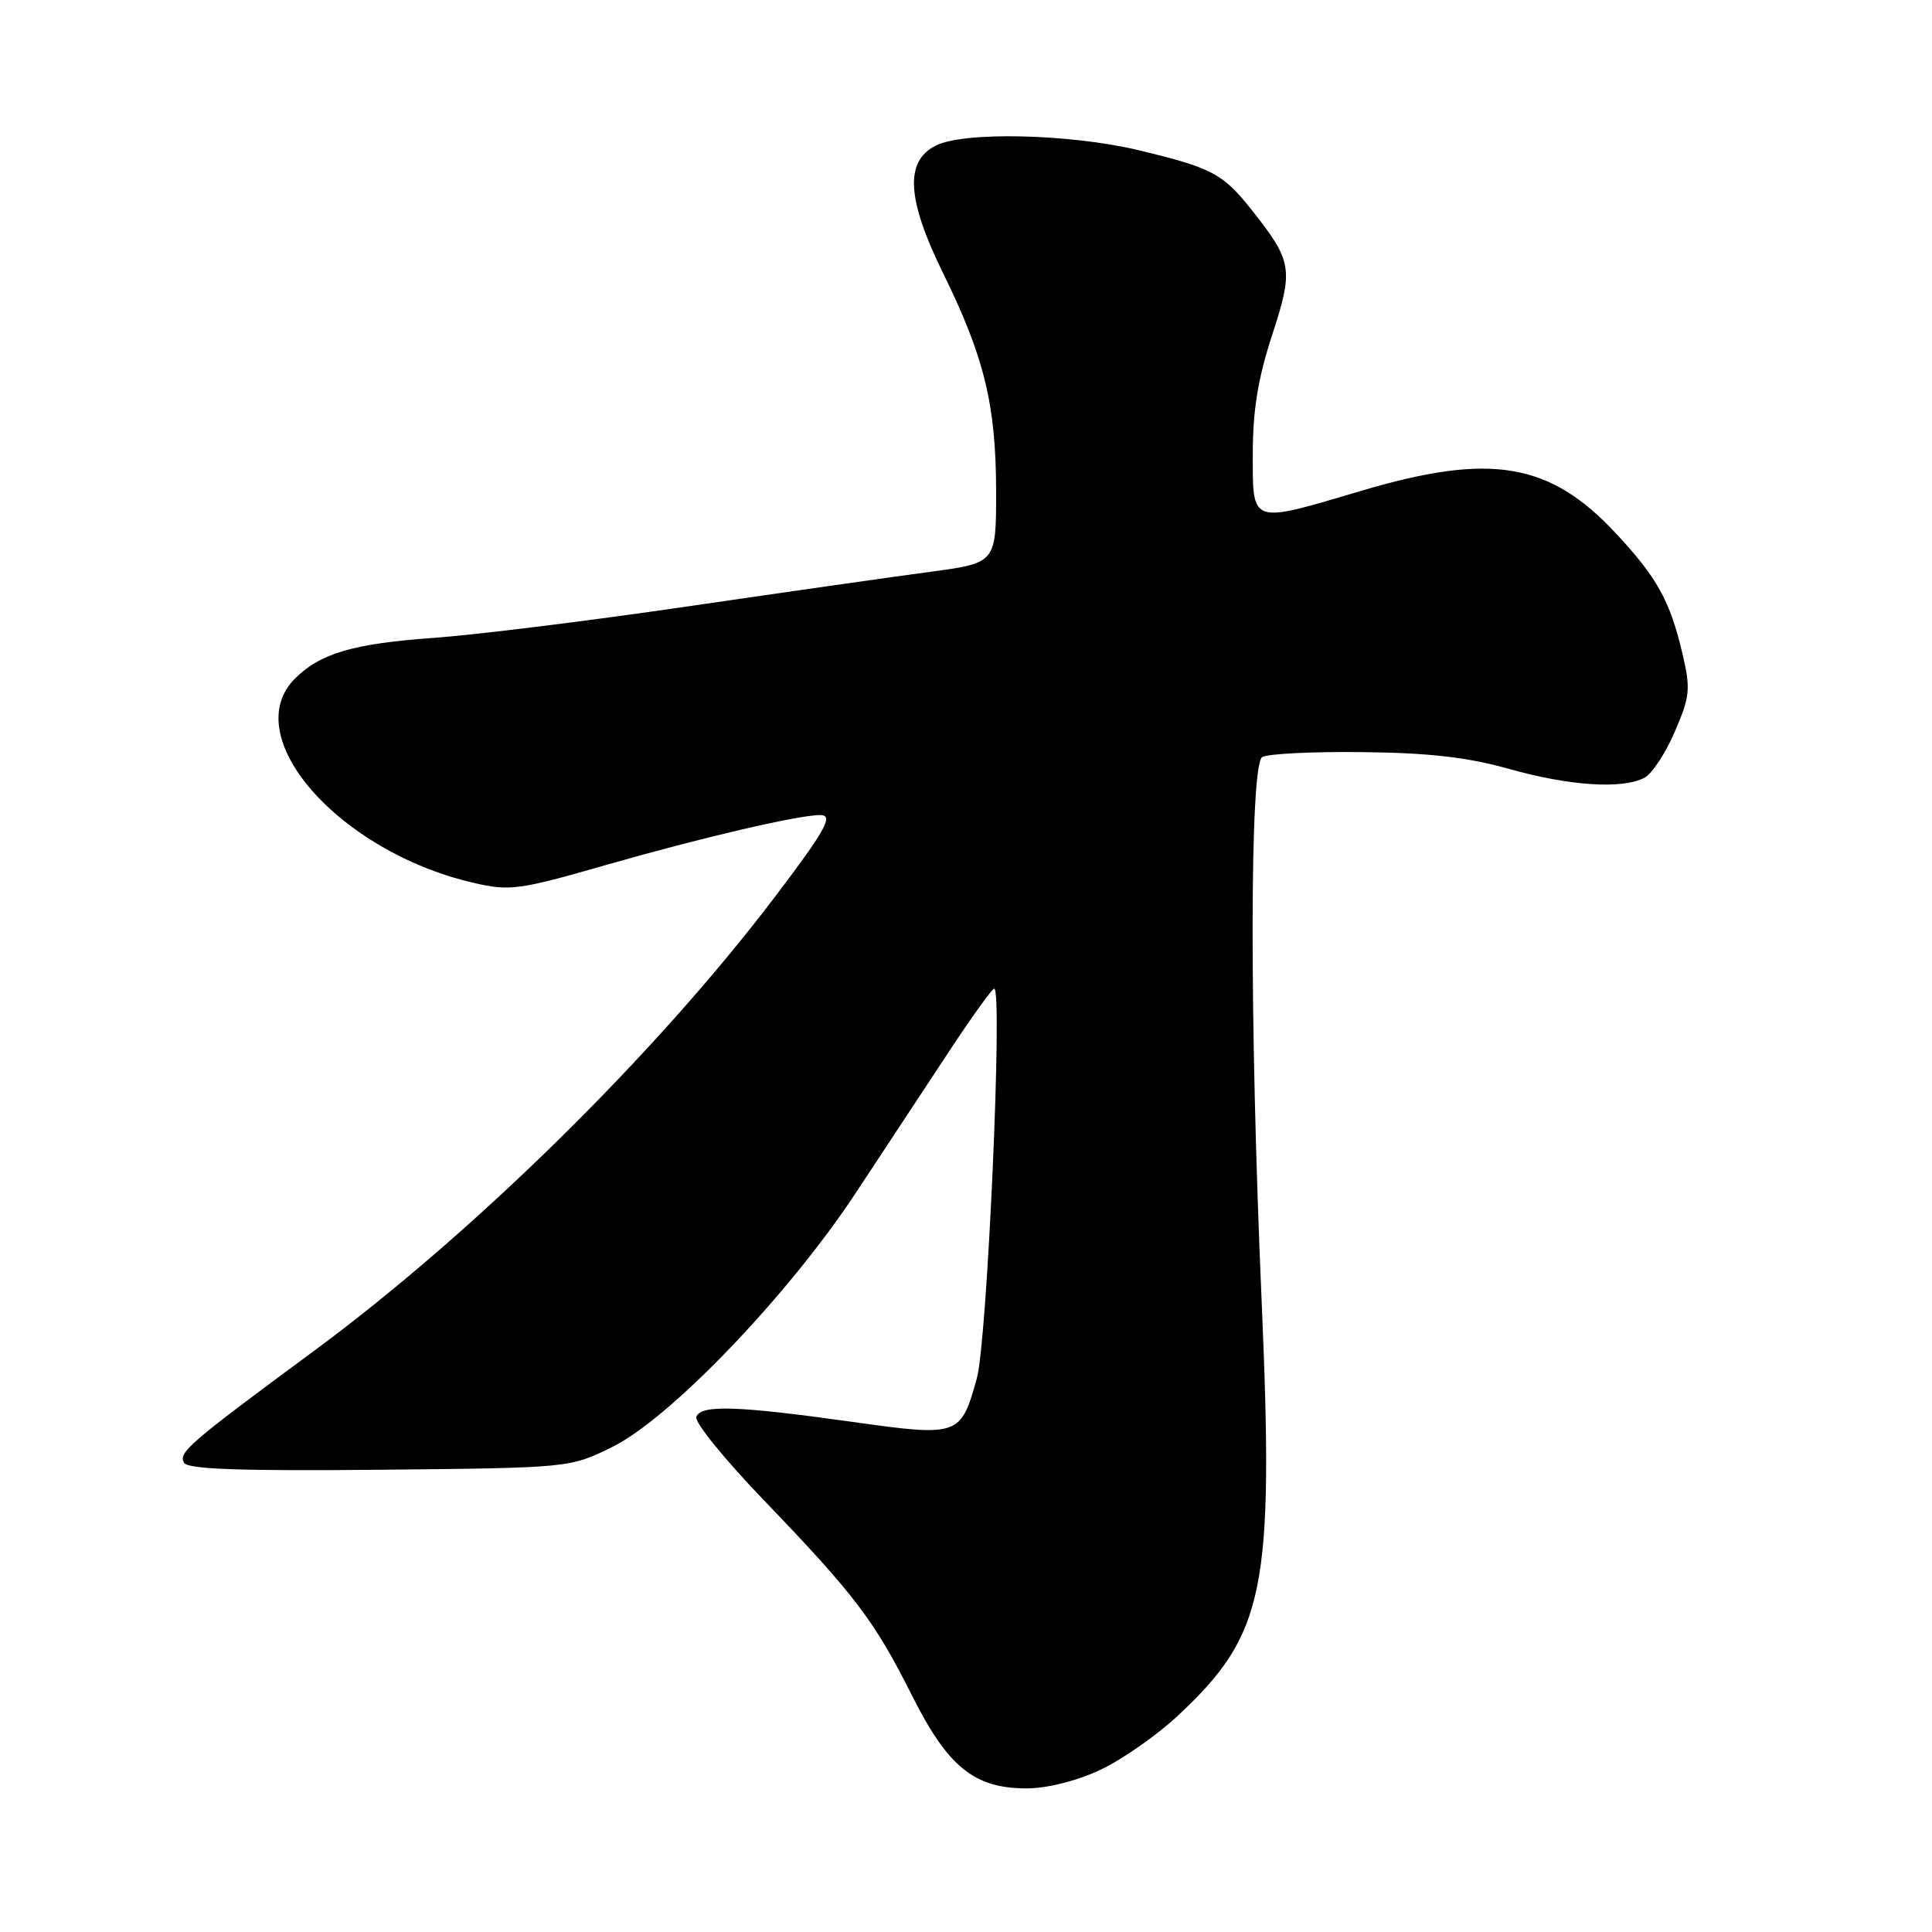 <?xml version="1.0" encoding="UTF-8" standalone="no"?>
<!DOCTYPE svg PUBLIC "-//W3C//DTD SVG 1.1//EN" "http://www.w3.org/Graphics/SVG/1.1/DTD/svg11.dtd" >
<svg xmlns="http://www.w3.org/2000/svg" xmlns:xlink="http://www.w3.org/1999/xlink" version="1.1" viewBox="0 0 256 256">
 <g >
 <path fill="currentColor"
d=" M 145.74 234.54 C 148.62 233.20 153.27 229.96 156.07 227.34 C 167.67 216.49 168.83 210.70 167.16 172.07 C 165.55 134.83 165.59 101.38 167.25 100.32 C 167.94 99.88 173.90 99.58 180.50 99.66 C 189.34 99.75 194.47 100.34 199.98 101.89 C 207.99 104.15 215.02 104.60 217.93 103.04 C 218.91 102.51 220.72 99.76 221.93 96.93 C 223.94 92.27 224.03 91.30 222.94 86.64 C 221.30 79.64 219.59 76.55 214.14 70.70 C 205.37 61.27 197.55 59.95 180.50 65.00 C 165.56 69.43 166.00 69.58 166.00 60.13 C 166.00 54.39 166.69 50.13 168.56 44.41 C 171.42 35.64 171.26 34.64 165.84 27.80 C 162.03 22.99 160.59 22.23 150.81 19.89 C 141.72 17.73 127.73 17.41 124.00 19.29 C 119.86 21.37 120.14 26.38 124.97 36.21 C 130.44 47.34 131.97 53.66 131.99 65.05 C 132.00 74.60 132.00 74.60 123.25 75.77 C 118.44 76.41 103.93 78.48 91.00 80.37 C 78.07 82.26 63.00 84.13 57.50 84.52 C 46.83 85.28 42.43 86.57 39.09 89.91 C 31.47 97.53 44.80 112.81 62.70 116.97 C 67.56 118.10 68.69 117.95 80.46 114.57 C 93.03 110.97 105.77 108.00 108.68 108.00 C 110.51 108.00 109.41 109.97 102.62 118.92 C 86.84 139.70 62.83 163.34 41.50 179.08 C 24.98 191.27 23.57 192.49 24.40 193.84 C 24.92 194.68 31.99 194.93 50.31 194.75 C 75.50 194.50 75.50 194.50 81.09 191.75 C 88.79 187.98 104.49 171.59 113.44 158.00 C 117.24 152.22 122.80 143.79 125.80 139.25 C 128.79 134.71 131.47 131.00 131.74 131.00 C 132.89 131.00 130.81 177.70 129.44 182.62 C 127.30 190.32 127.09 190.39 112.82 188.39 C 97.62 186.26 92.82 186.11 92.26 187.76 C 92.02 188.45 96.04 193.40 101.19 198.76 C 113.24 211.29 115.87 214.75 120.82 224.62 C 125.59 234.13 129.07 236.96 136.00 236.97 C 138.68 236.98 142.61 236.00 145.74 234.54 Z "/>
</g>
</svg>
